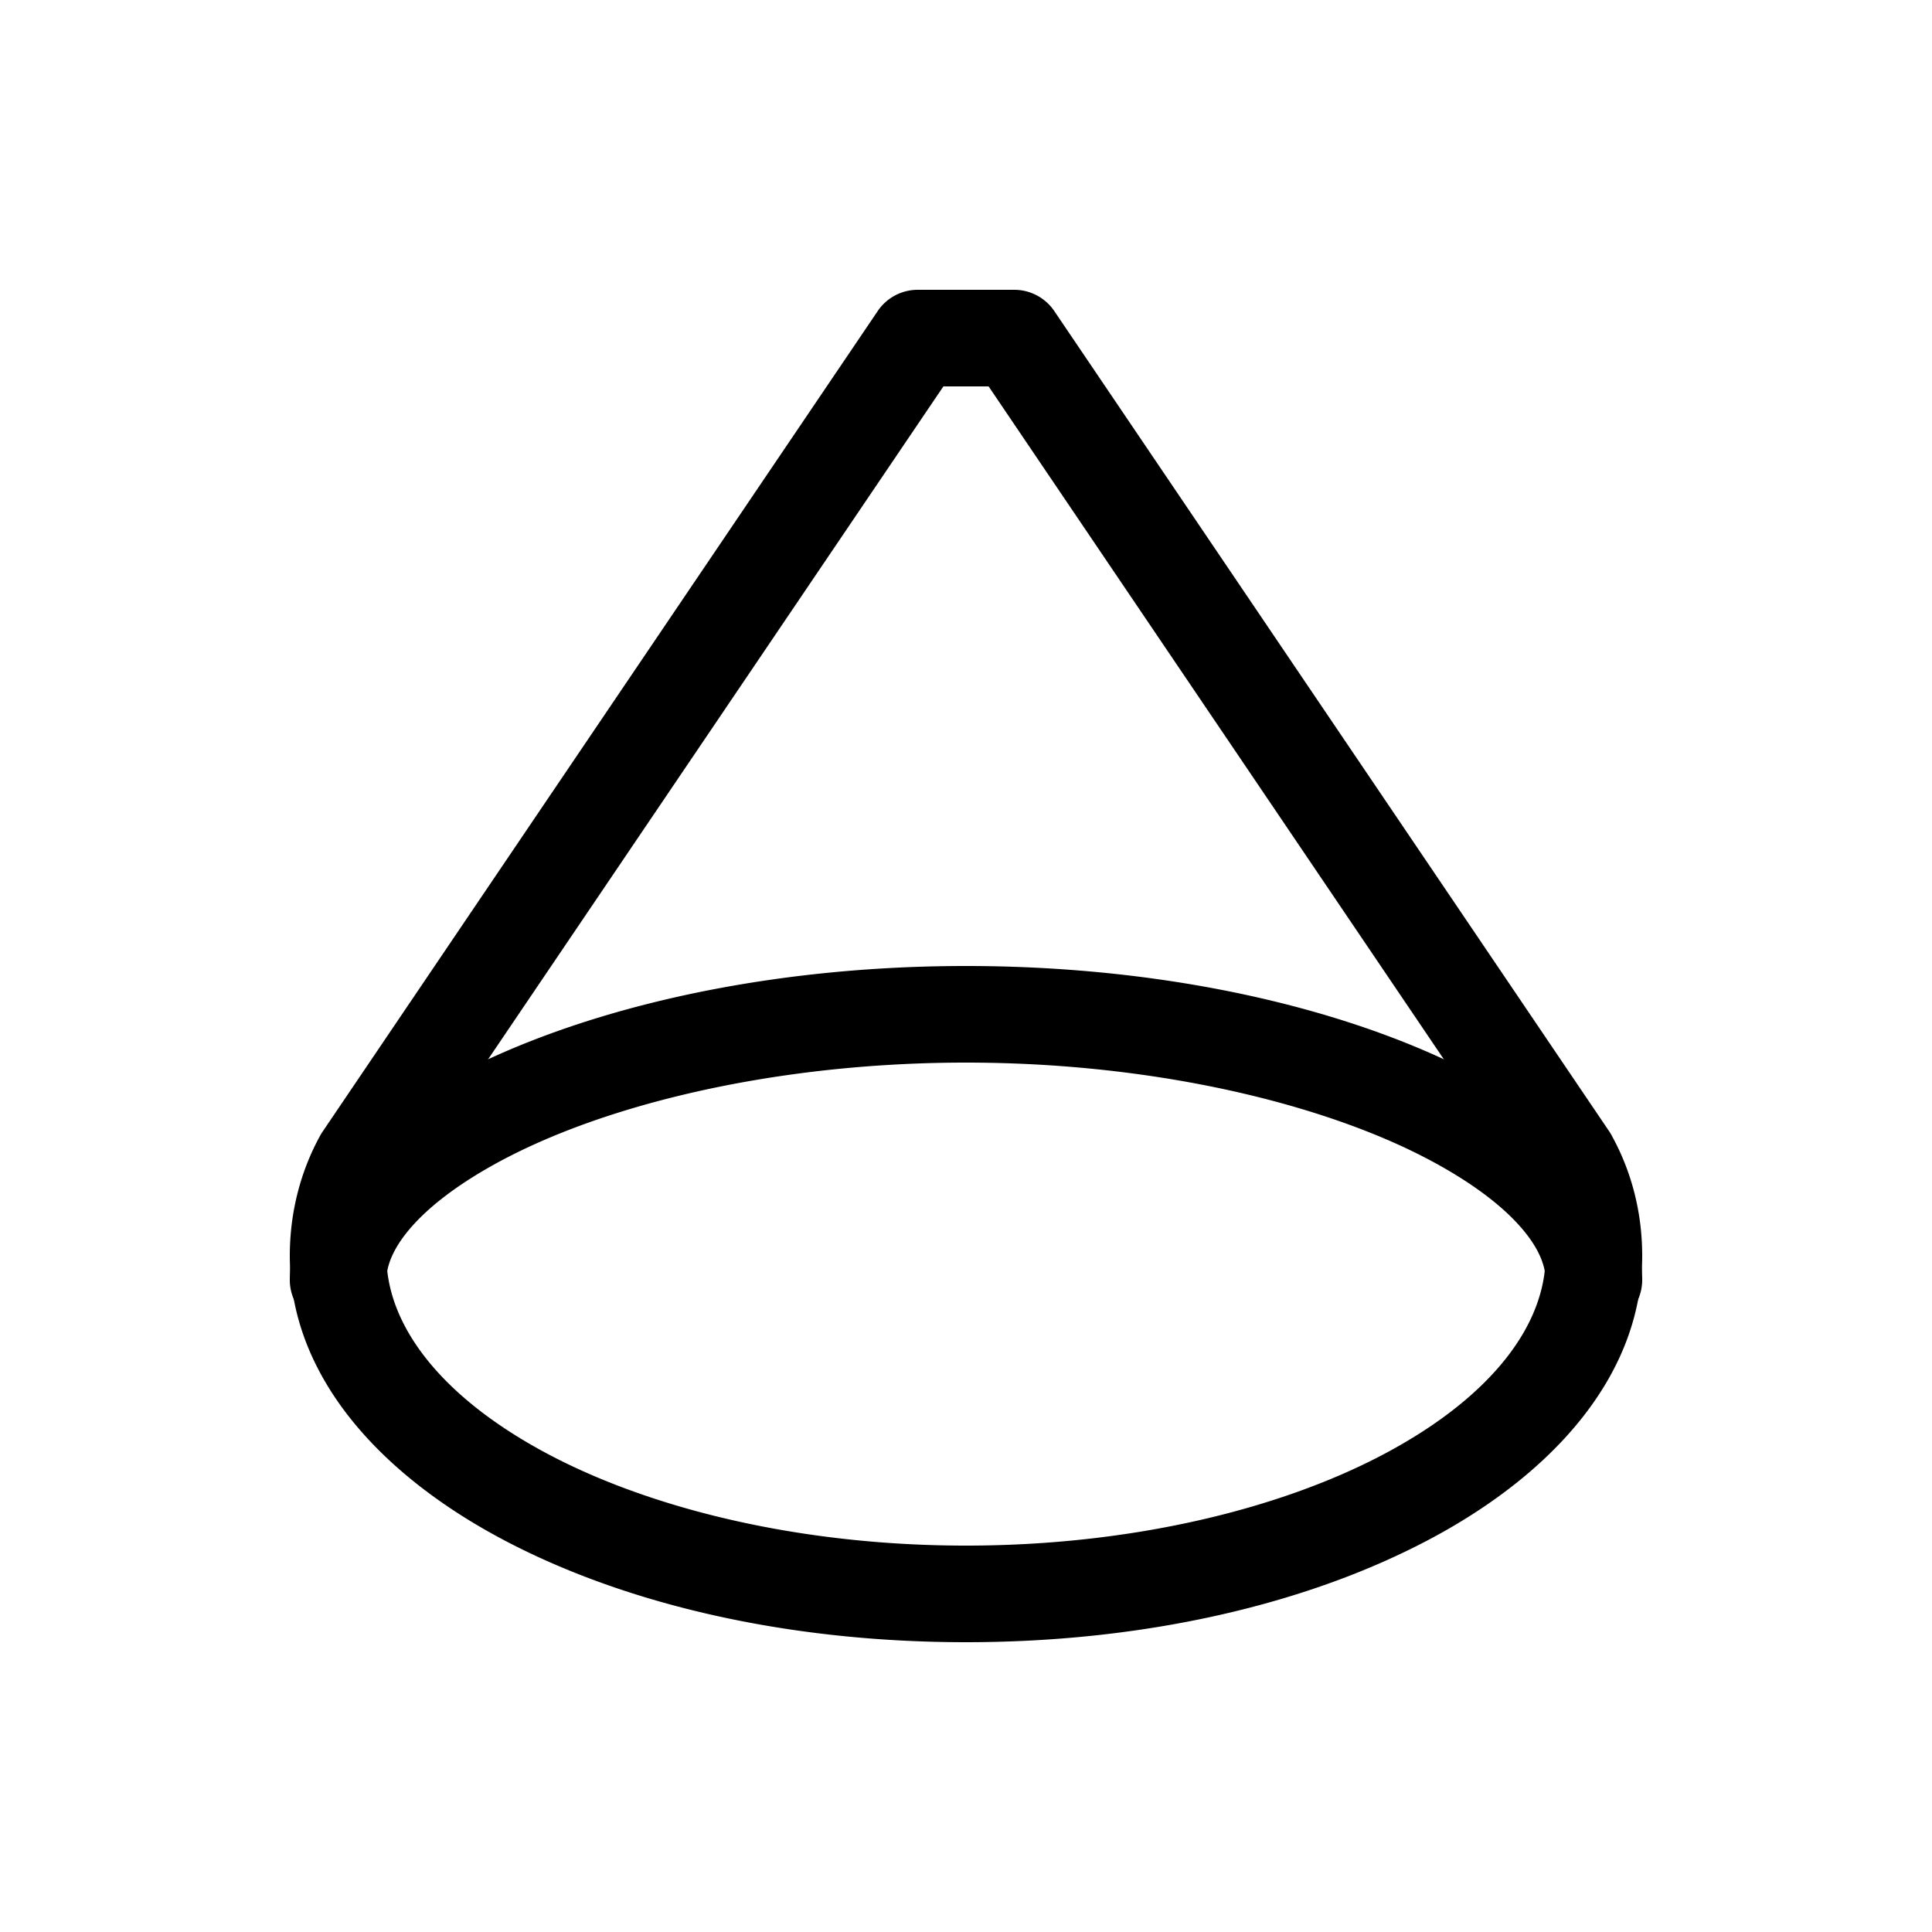 <svg xmlns="http://www.w3.org/2000/svg" viewBox="0 0 20 20" xml:space="preserve">
    <g>
        <path d="M759.5-89a.5.5 0 0 0-.414.22l-5.75 8.5a.5.5 0 0 0-.025.042c-.213.39-.311.818-.311 1.238 0 1.217.896 2.232 2.166 2.916C756.436-75.4 758.132-75 760-75c1.868 0 3.564-.4 4.834-1.084C766.104-76.768 767-77.783 767-79c0-.42-.097-.847-.313-1.24a.5.5 0 0 0-.023-.04l-5.75-8.5a.5.5 0 0 0-.414-.22zm.266 1h.468l5.58 8.248c.128.235.186.484.186.752 0 .716-.558 1.452-1.64 2.035-1.083.583-2.638.965-4.36.965-1.722 0-3.277-.382-4.36-.965-1.082-.583-1.64-1.32-1.64-2.035 0-.263.062-.522.188-.756z" transform="translate(-750 92)"/>
        <path d="M760-82c-1.858 0-3.54.349-4.797.898-.628.275-1.153.6-1.543.983-.39.382-.66.848-.66 1.369a.5.5 0 1 0 1 0c0-.17.094-.394.361-.656.268-.263.695-.54 1.243-.78 1.095-.48 2.665-.814 4.396-.814 1.731 0 3.3.335 4.396.814.548.24.975.517 1.243.78.267.262.361.486.361.656a.5.5 0 1 0 1 0c0-.52-.27-.987-.66-1.37-.39-.382-.915-.707-1.543-.982-1.257-.55-2.939-.898-4.797-.898z" transform="translate(-750 92)"/>
    </g>
</svg>
